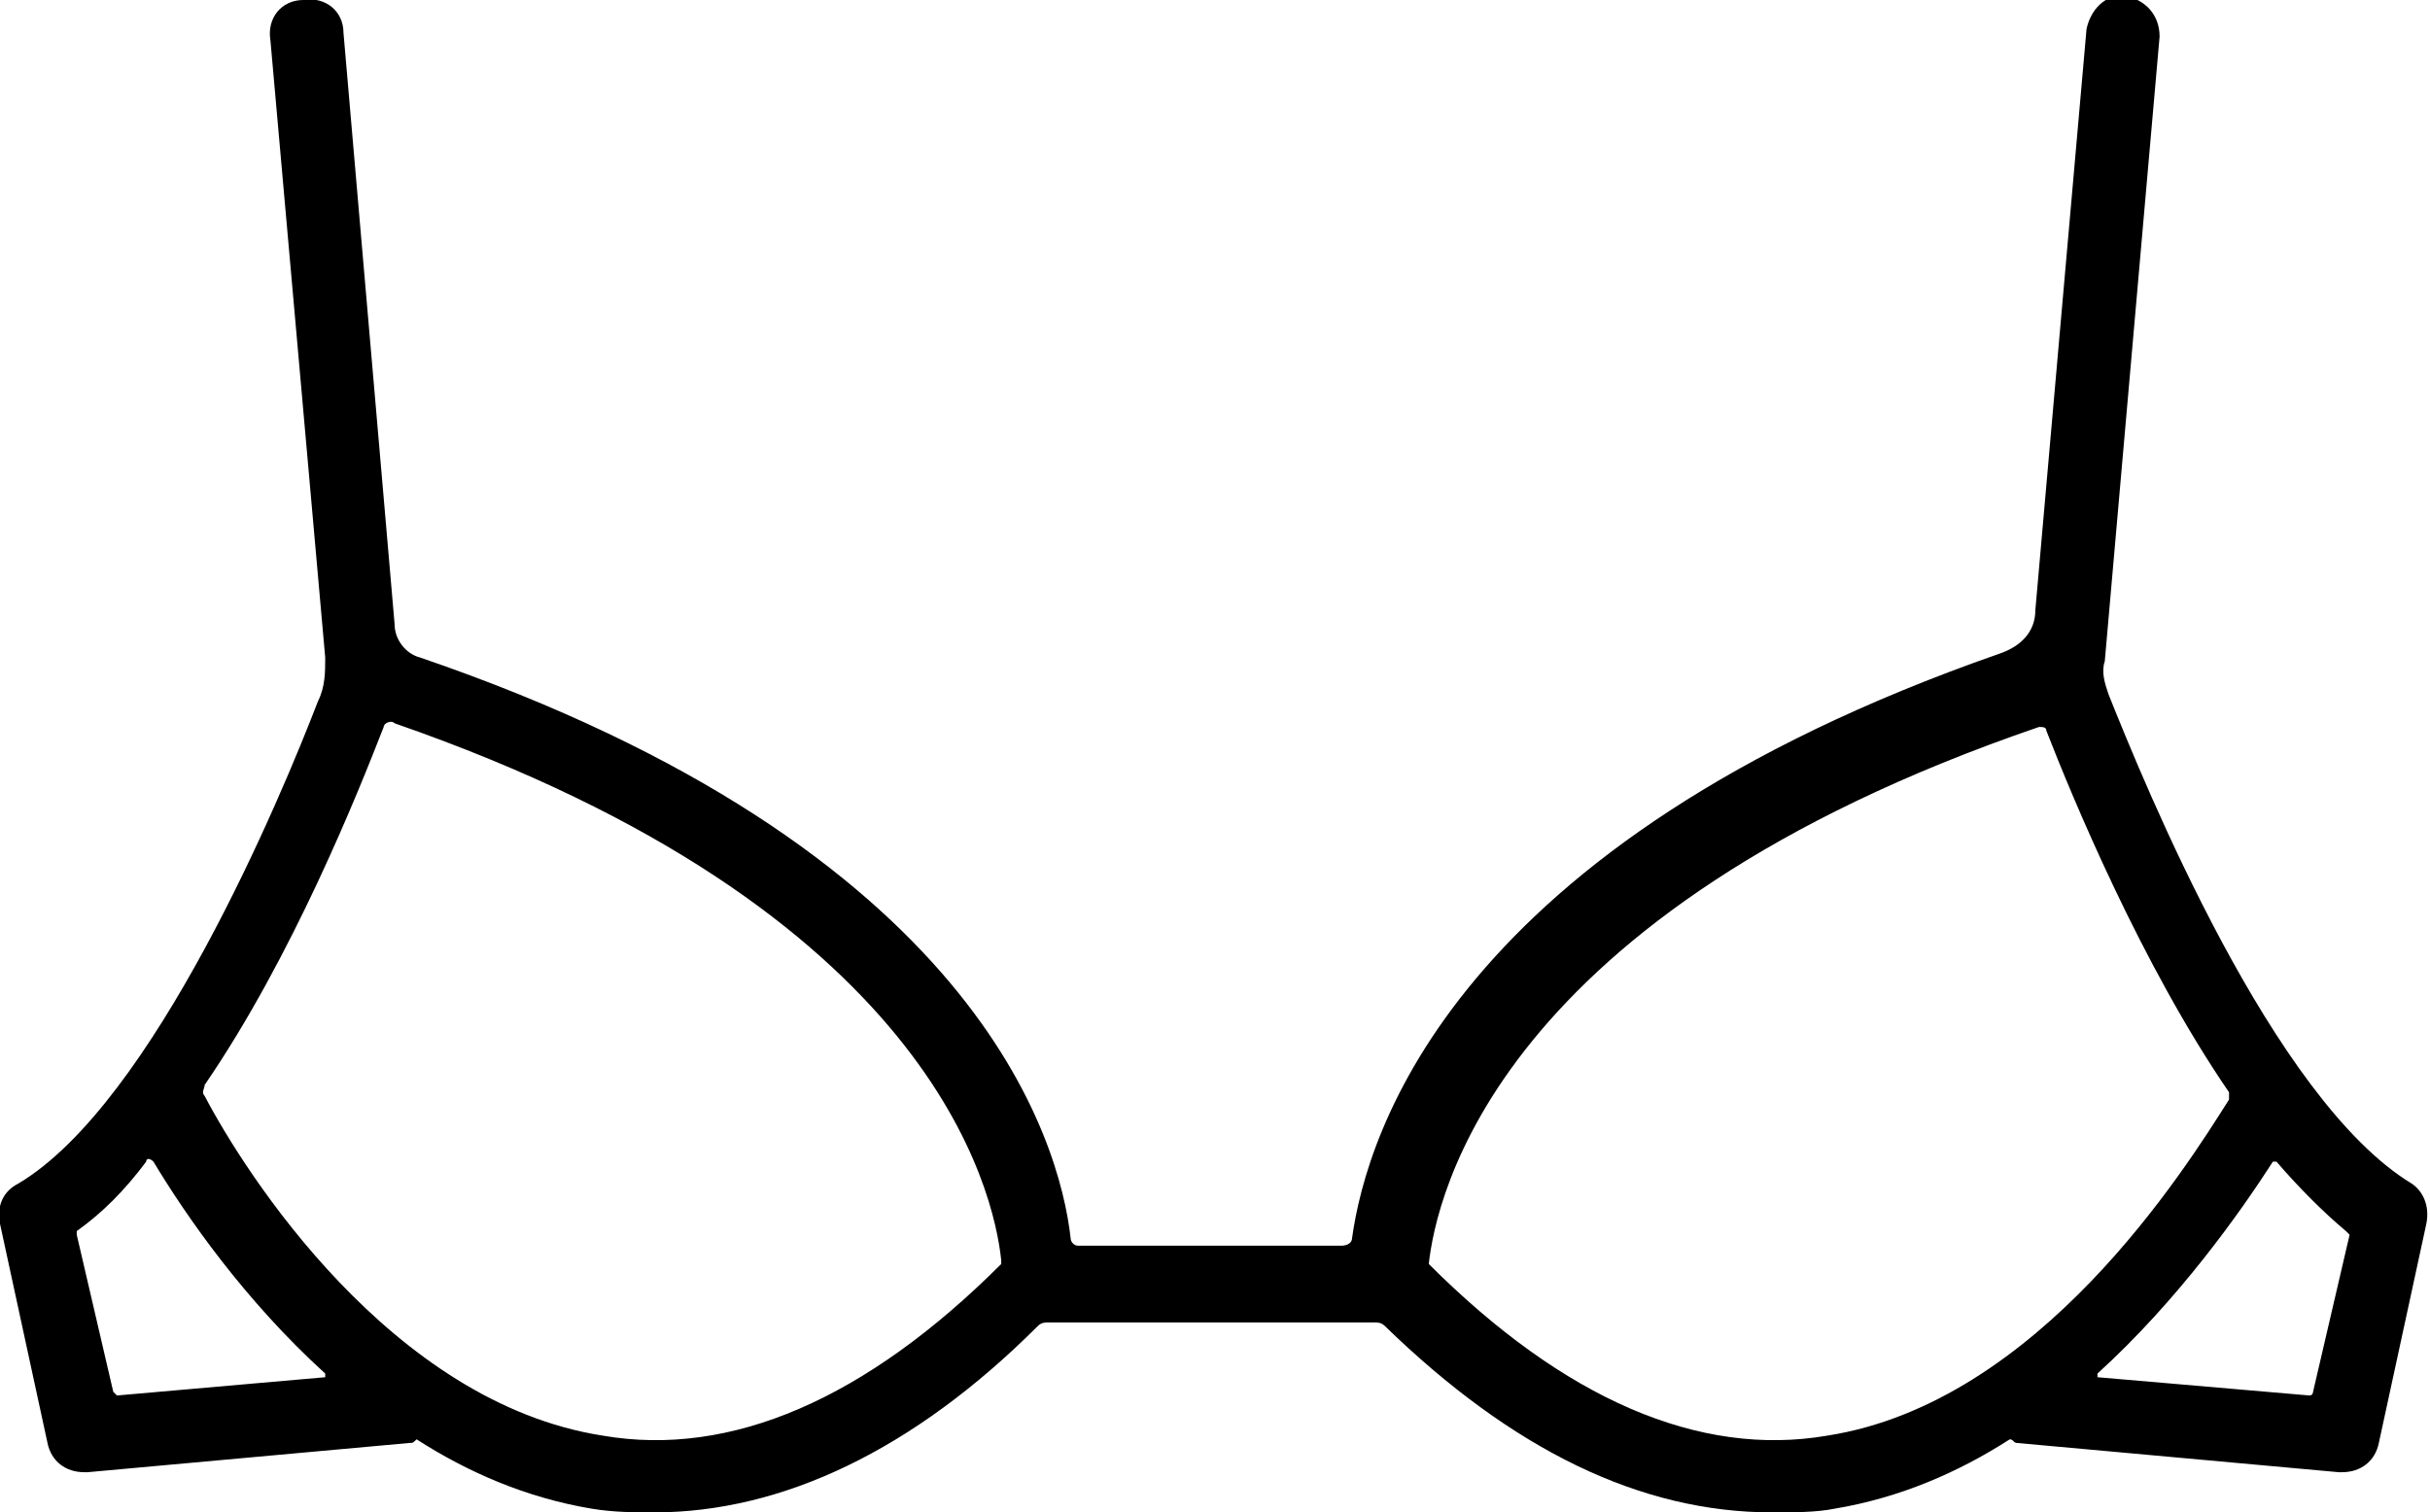 <?xml version="1.0" encoding="utf-8"?>
<!-- Generator: Adobe Illustrator 21.0.0, SVG Export Plug-In . SVG Version: 6.00 Build 0)  -->
<svg version="1.1" id="图层_1" xmlns="http://www.w3.org/2000/svg" xmlns:xlink="http://www.w3.org/1999/xlink" x="0px" y="0px"
	 viewBox="0 0 66.5 41.4" style="enable-background:new 0 0 66.5 41.4;" xml:space="preserve">
<path d="M66,32.4c-3.8-2.3-7.3-10.9-8.3-13.4c-0.1-0.3-0.2-0.6-0.1-0.9l1.5-17.1c0-0.6-0.4-1-0.9-1.1c-0.6-0.1-1,0.4-1.1,0.9
	l-1.4,15.9c0,0.6-0.4,1-1,1.2c-14.9,5.2-17.3,13.1-17.7,16c0,0.1-0.1,0.2-0.3,0.2h-7.2c-0.1,0-0.2-0.1-0.2-0.2
	C29,31.2,26.7,23.2,11.5,18c-0.4-0.1-0.7-0.5-0.7-0.9L9.4,0.9c0-0.6-0.5-1-1.1-0.9c-0.6,0-1,0.5-0.9,1.1L8.9,18c0,0.4,0,0.8-0.2,1.2
	c-1,2.6-4.5,11-8.2,13.2C0.1,32.6-0.1,33,0,33.5l1.3,6c0.1,0.5,0.5,0.8,1,0.8c0,0,0.1,0,0.1,0l8.8-0.8c0.1,0,0.1,0,0.2-0.1
	c1.4,0.9,3,1.6,4.8,1.9c0.6,0.1,1.2,0.1,1.7,0.1c3.5,0,7.1-1.7,10.5-5.1c0.1-0.1,0.2-0.1,0.3-0.1h8.9c0.1,0,0.2,0,0.3,0.1
	c3.5,3.4,7,5.1,10.6,5.1c0.6,0,1.2,0,1.7-0.1c1.8-0.3,3.4-1,4.8-1.9c0.1,0,0.1,0.1,0.2,0.1l8.8,0.8c0,0,0.1,0,0.1,0
	c0.5,0,0.9-0.3,1-0.8l1.3-6C66.5,33,66.3,32.6,66,32.4z M3.1,38.1l-1-4.3c0,0,0-0.1,0-0.1c0.7-0.5,1.3-1.1,1.9-1.9
	c0-0.1,0.1-0.1,0.2,0c0.9,1.5,2.5,3.8,4.7,5.8c0,0,0,0.1,0,0.1l-5.7,0.5C3.2,38.2,3.1,38.1,3.1,38.1z M16.5,39.3
	c-5.8-0.9-9.8-7.2-10.9-9.3c-0.1-0.1,0-0.2,0-0.3c2.4-3.5,4.2-8,4.9-9.8c0-0.1,0.2-0.2,0.3-0.1c14.7,5.1,16.4,12.8,16.6,14.7
	c0,0,0,0.1,0,0.1C23.7,38.3,20,39.9,16.5,39.3z M50,39.3c-3.5,0.6-7.2-1-10.9-4.7c0,0,0,0,0,0c0.2-1.8,1.8-9.6,16.7-14.7
	c0.1,0,0.2,0,0.2,0.1c0.7,1.8,2.6,6.4,5,9.9c0,0.1,0,0.1,0,0.2C59.8,32,55.8,38.4,50,39.3z M63.2,38.2l-5.8-0.5c0,0,0,0,0-0.1
	c2.2-2,3.9-4.4,4.8-5.8c0,0,0.1,0,0.1,0c0.6,0.7,1.3,1.4,1.9,1.9c0,0,0.1,0.1,0.1,0.1l-1,4.3C63.3,38.1,63.3,38.2,63.2,38.2z"/>
</svg>
